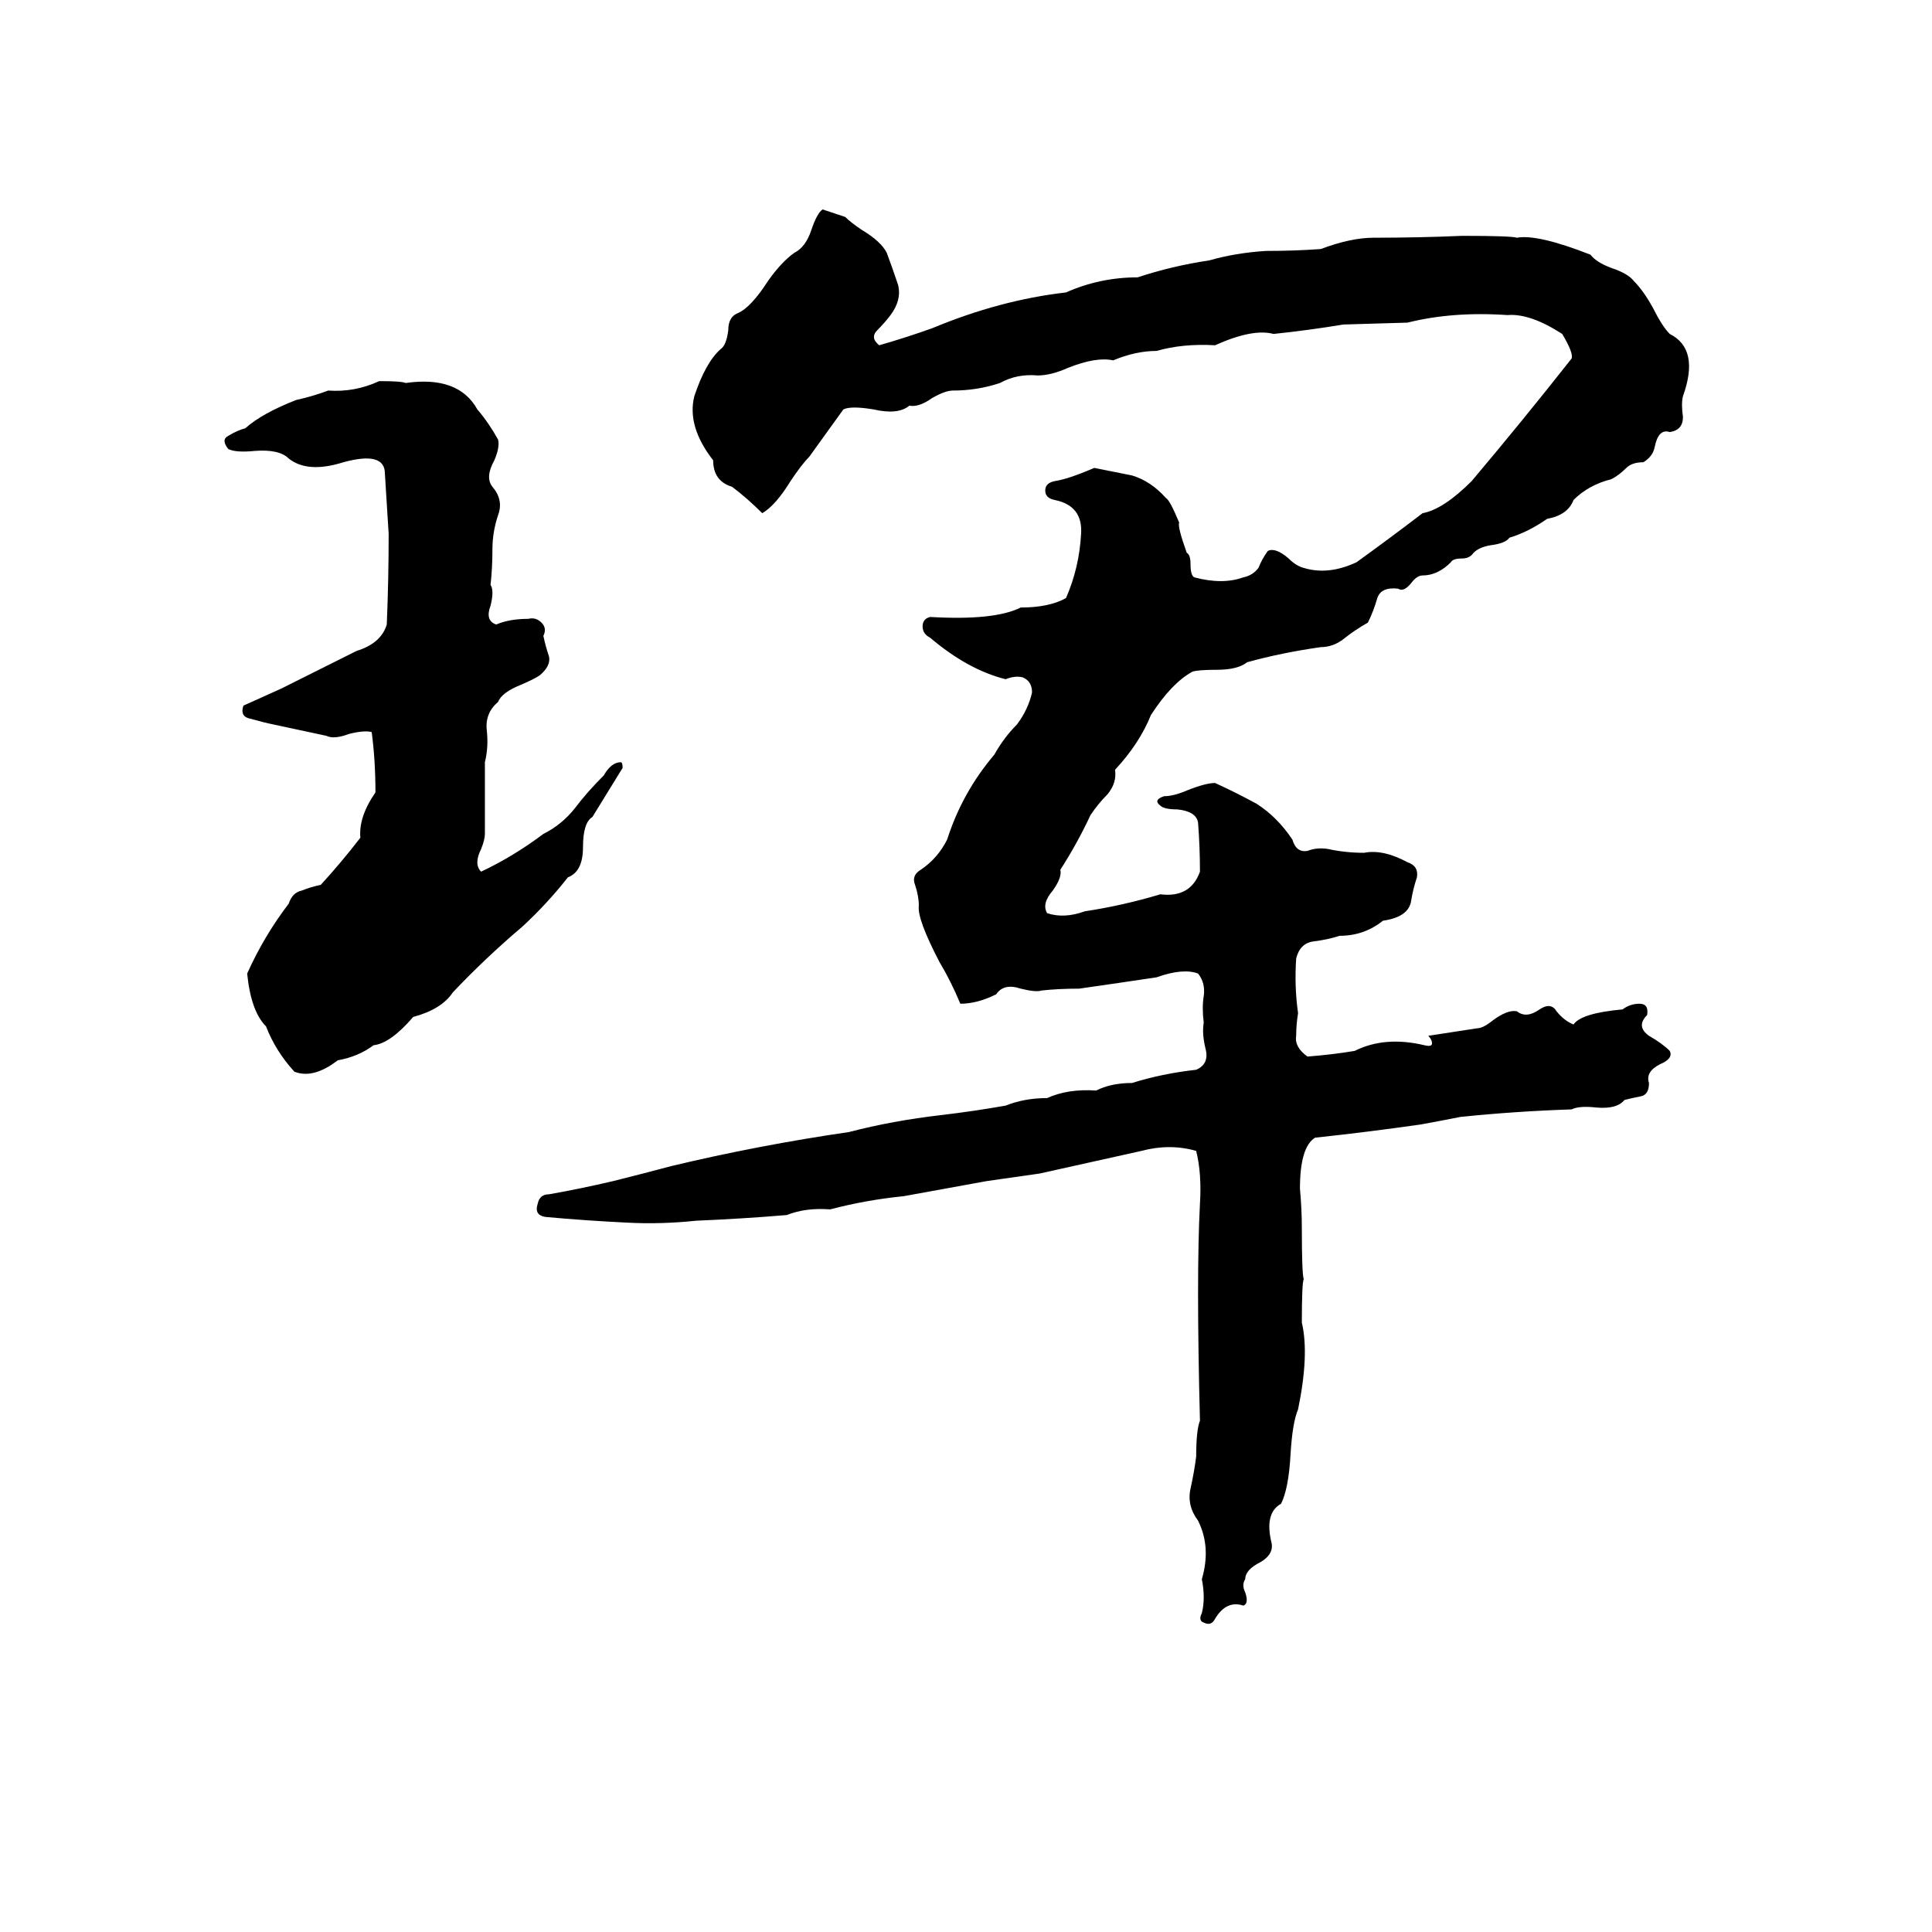 <svg xmlns="http://www.w3.org/2000/svg" viewBox="0 -800 1024 1024">
	<path fill="#000000" d="M436 -689Q442 -687 448 -685Q451 -682 457 -678Q467 -672 470 -666Q473 -658 476 -649Q478 -641 472 -633Q469 -629 465 -625Q461 -621 466 -617Q480 -621 494 -626Q530 -641 565 -645Q583 -653 603 -653Q621 -659 641 -662Q655 -666 671 -667Q686 -667 700 -668Q716 -674 728 -674Q752 -674 775 -675Q801 -675 804 -674Q815 -676 843 -665Q846 -661 854 -658Q863 -655 866 -651Q871 -646 876 -637Q881 -627 885 -623Q901 -615 892 -590Q891 -586 892 -579Q892 -572 885 -571Q879 -573 877 -563Q876 -558 871 -555Q865 -555 862 -552Q858 -548 854 -546Q842 -543 834 -535Q831 -527 820 -525Q810 -518 800 -515Q798 -512 790 -511Q784 -510 781 -507Q779 -504 775 -504Q770 -504 769 -502Q762 -495 754 -495Q751 -495 748 -491Q744 -486 741 -488Q732 -489 730 -483Q728 -476 725 -470Q718 -466 713 -462Q707 -457 700 -457Q679 -454 661 -449Q656 -445 645 -445Q635 -445 632 -444Q621 -438 610 -421Q604 -406 591 -392Q592 -385 587 -379Q582 -374 578 -368Q571 -353 562 -339Q563 -335 558 -328Q552 -321 555 -316Q564 -313 575 -317Q595 -320 615 -326Q631 -324 636 -338Q636 -351 635 -364Q634 -370 624 -371Q617 -371 615 -373Q611 -376 617 -378Q622 -378 629 -381Q639 -385 644 -385Q655 -380 666 -374Q677 -367 685 -355Q687 -348 693 -349Q698 -351 704 -350Q713 -348 723 -348Q733 -350 746 -343Q752 -341 751 -335Q749 -329 748 -323Q747 -314 733 -312Q723 -304 710 -304Q704 -302 696 -301Q689 -300 687 -292Q686 -277 688 -263Q687 -257 687 -251Q686 -245 693 -240Q706 -241 718 -243Q734 -251 755 -246Q759 -245 759 -247Q759 -249 757 -251Q770 -253 783 -255Q786 -255 791 -259Q799 -265 804 -264Q809 -260 816 -265Q822 -269 825 -264Q829 -259 834 -257Q838 -263 860 -265Q864 -268 869 -268Q874 -268 873 -262Q867 -256 874 -251Q881 -247 885 -243Q887 -239 880 -236Q872 -232 874 -226Q874 -220 870 -219Q865 -218 861 -217Q857 -212 846 -213Q837 -214 833 -212Q803 -211 774 -208Q764 -206 753 -204Q725 -200 697 -197Q689 -192 689 -170Q690 -159 690 -149Q690 -125 691 -122Q690 -120 690 -99Q694 -82 688 -53Q685 -46 684 -29Q683 -11 679 -3Q670 2 674 18Q675 24 668 28Q660 32 660 37Q658 40 660 44Q662 50 659 51Q650 48 644 58Q642 62 638 60Q635 59 637 55Q639 47 637 37Q642 20 635 6Q629 -2 631 -11Q633 -20 634 -28Q634 -42 636 -47Q634 -124 636 -162Q637 -178 634 -190Q620 -194 605 -190Q578 -184 551 -178Q537 -176 523 -174Q501 -170 479 -166Q459 -164 440 -159Q427 -160 417 -156Q393 -154 369 -153Q350 -151 332 -152Q311 -153 289 -155Q283 -156 285 -162Q286 -167 291 -167Q308 -170 325 -174Q341 -178 356 -182Q402 -193 450 -200Q473 -206 499 -209Q516 -211 533 -214Q543 -218 555 -218Q566 -223 581 -222Q589 -226 600 -226Q616 -231 634 -233Q641 -236 639 -244Q637 -252 638 -258Q637 -266 638 -272Q639 -279 635 -284Q627 -287 613 -282Q593 -279 572 -276Q561 -276 552 -275Q549 -274 541 -276Q532 -279 528 -273Q518 -268 509 -268Q504 -280 498 -290Q486 -313 487 -320Q487 -325 485 -331Q483 -336 488 -339Q497 -345 502 -355Q510 -380 527 -400Q532 -409 539 -416Q545 -424 547 -433Q547 -439 542 -441Q538 -442 533 -440Q513 -445 493 -462Q489 -464 489 -468Q489 -472 493 -473Q527 -471 541 -478Q556 -478 565 -483Q572 -499 573 -517Q574 -532 559 -535Q554 -536 554 -540Q554 -544 559 -545Q566 -546 580 -552Q590 -550 600 -548Q610 -545 618 -536Q620 -535 625 -523Q624 -521 629 -507Q631 -506 631 -501Q631 -495 633 -494Q648 -490 659 -494Q664 -495 667 -499Q669 -504 672 -508Q676 -510 683 -504Q687 -500 691 -499Q704 -495 719 -502Q737 -515 754 -528Q765 -530 780 -545Q807 -577 833 -610Q834 -613 828 -623Q811 -634 799 -633Q770 -635 746 -629L712 -628Q694 -625 675 -623Q664 -626 644 -617Q627 -618 613 -614Q602 -614 590 -609Q581 -611 566 -605Q557 -601 550 -601Q539 -602 530 -597Q518 -593 505 -593Q501 -593 494 -589Q487 -584 482 -585Q476 -580 463 -583Q451 -585 447 -583L429 -558Q425 -554 419 -545Q411 -532 404 -528Q396 -536 388 -542Q378 -545 378 -556Q364 -574 368 -590Q374 -608 382 -615Q385 -617 386 -625Q386 -632 391 -634Q398 -637 407 -651Q414 -661 421 -666Q427 -669 430 -678Q433 -687 436 -689ZM201 -598Q213 -598 215 -597Q243 -601 253 -583Q259 -576 264 -567Q265 -563 262 -556Q257 -547 261 -542Q267 -535 264 -527Q261 -518 261 -509Q261 -499 260 -490Q262 -487 260 -479Q257 -471 263 -469Q270 -472 280 -472Q284 -473 287 -470Q290 -467 288 -463Q289 -458 291 -452Q292 -447 286 -442Q283 -440 276 -437Q266 -433 264 -428Q257 -422 258 -413Q259 -404 257 -396Q257 -377 257 -358Q257 -355 255 -350Q251 -342 255 -338Q272 -346 288 -358Q298 -363 305 -372Q311 -380 320 -389Q324 -396 329 -396Q330 -396 330 -393Q322 -380 314 -367Q309 -364 309 -351Q309 -338 301 -335Q290 -321 277 -309Q257 -292 240 -274Q234 -265 219 -261Q207 -247 198 -246Q190 -240 179 -238Q166 -228 156 -232Q146 -243 141 -256Q133 -264 131 -284Q140 -304 153 -321Q155 -327 160 -328Q165 -330 170 -331Q181 -343 191 -356Q190 -367 199 -380Q199 -397 197 -412Q193 -413 185 -411Q177 -408 173 -410Q159 -413 145 -416Q140 -417 133 -419Q127 -420 129 -426L149 -435Q169 -445 189 -455Q202 -459 205 -469Q206 -493 206 -517Q205 -533 204 -549Q204 -561 182 -555Q163 -549 153 -557Q148 -562 135 -561Q125 -560 121 -562Q117 -567 121 -569Q126 -572 130 -573Q139 -581 157 -588Q166 -590 174 -593Q188 -592 201 -598Z"/>
</svg>